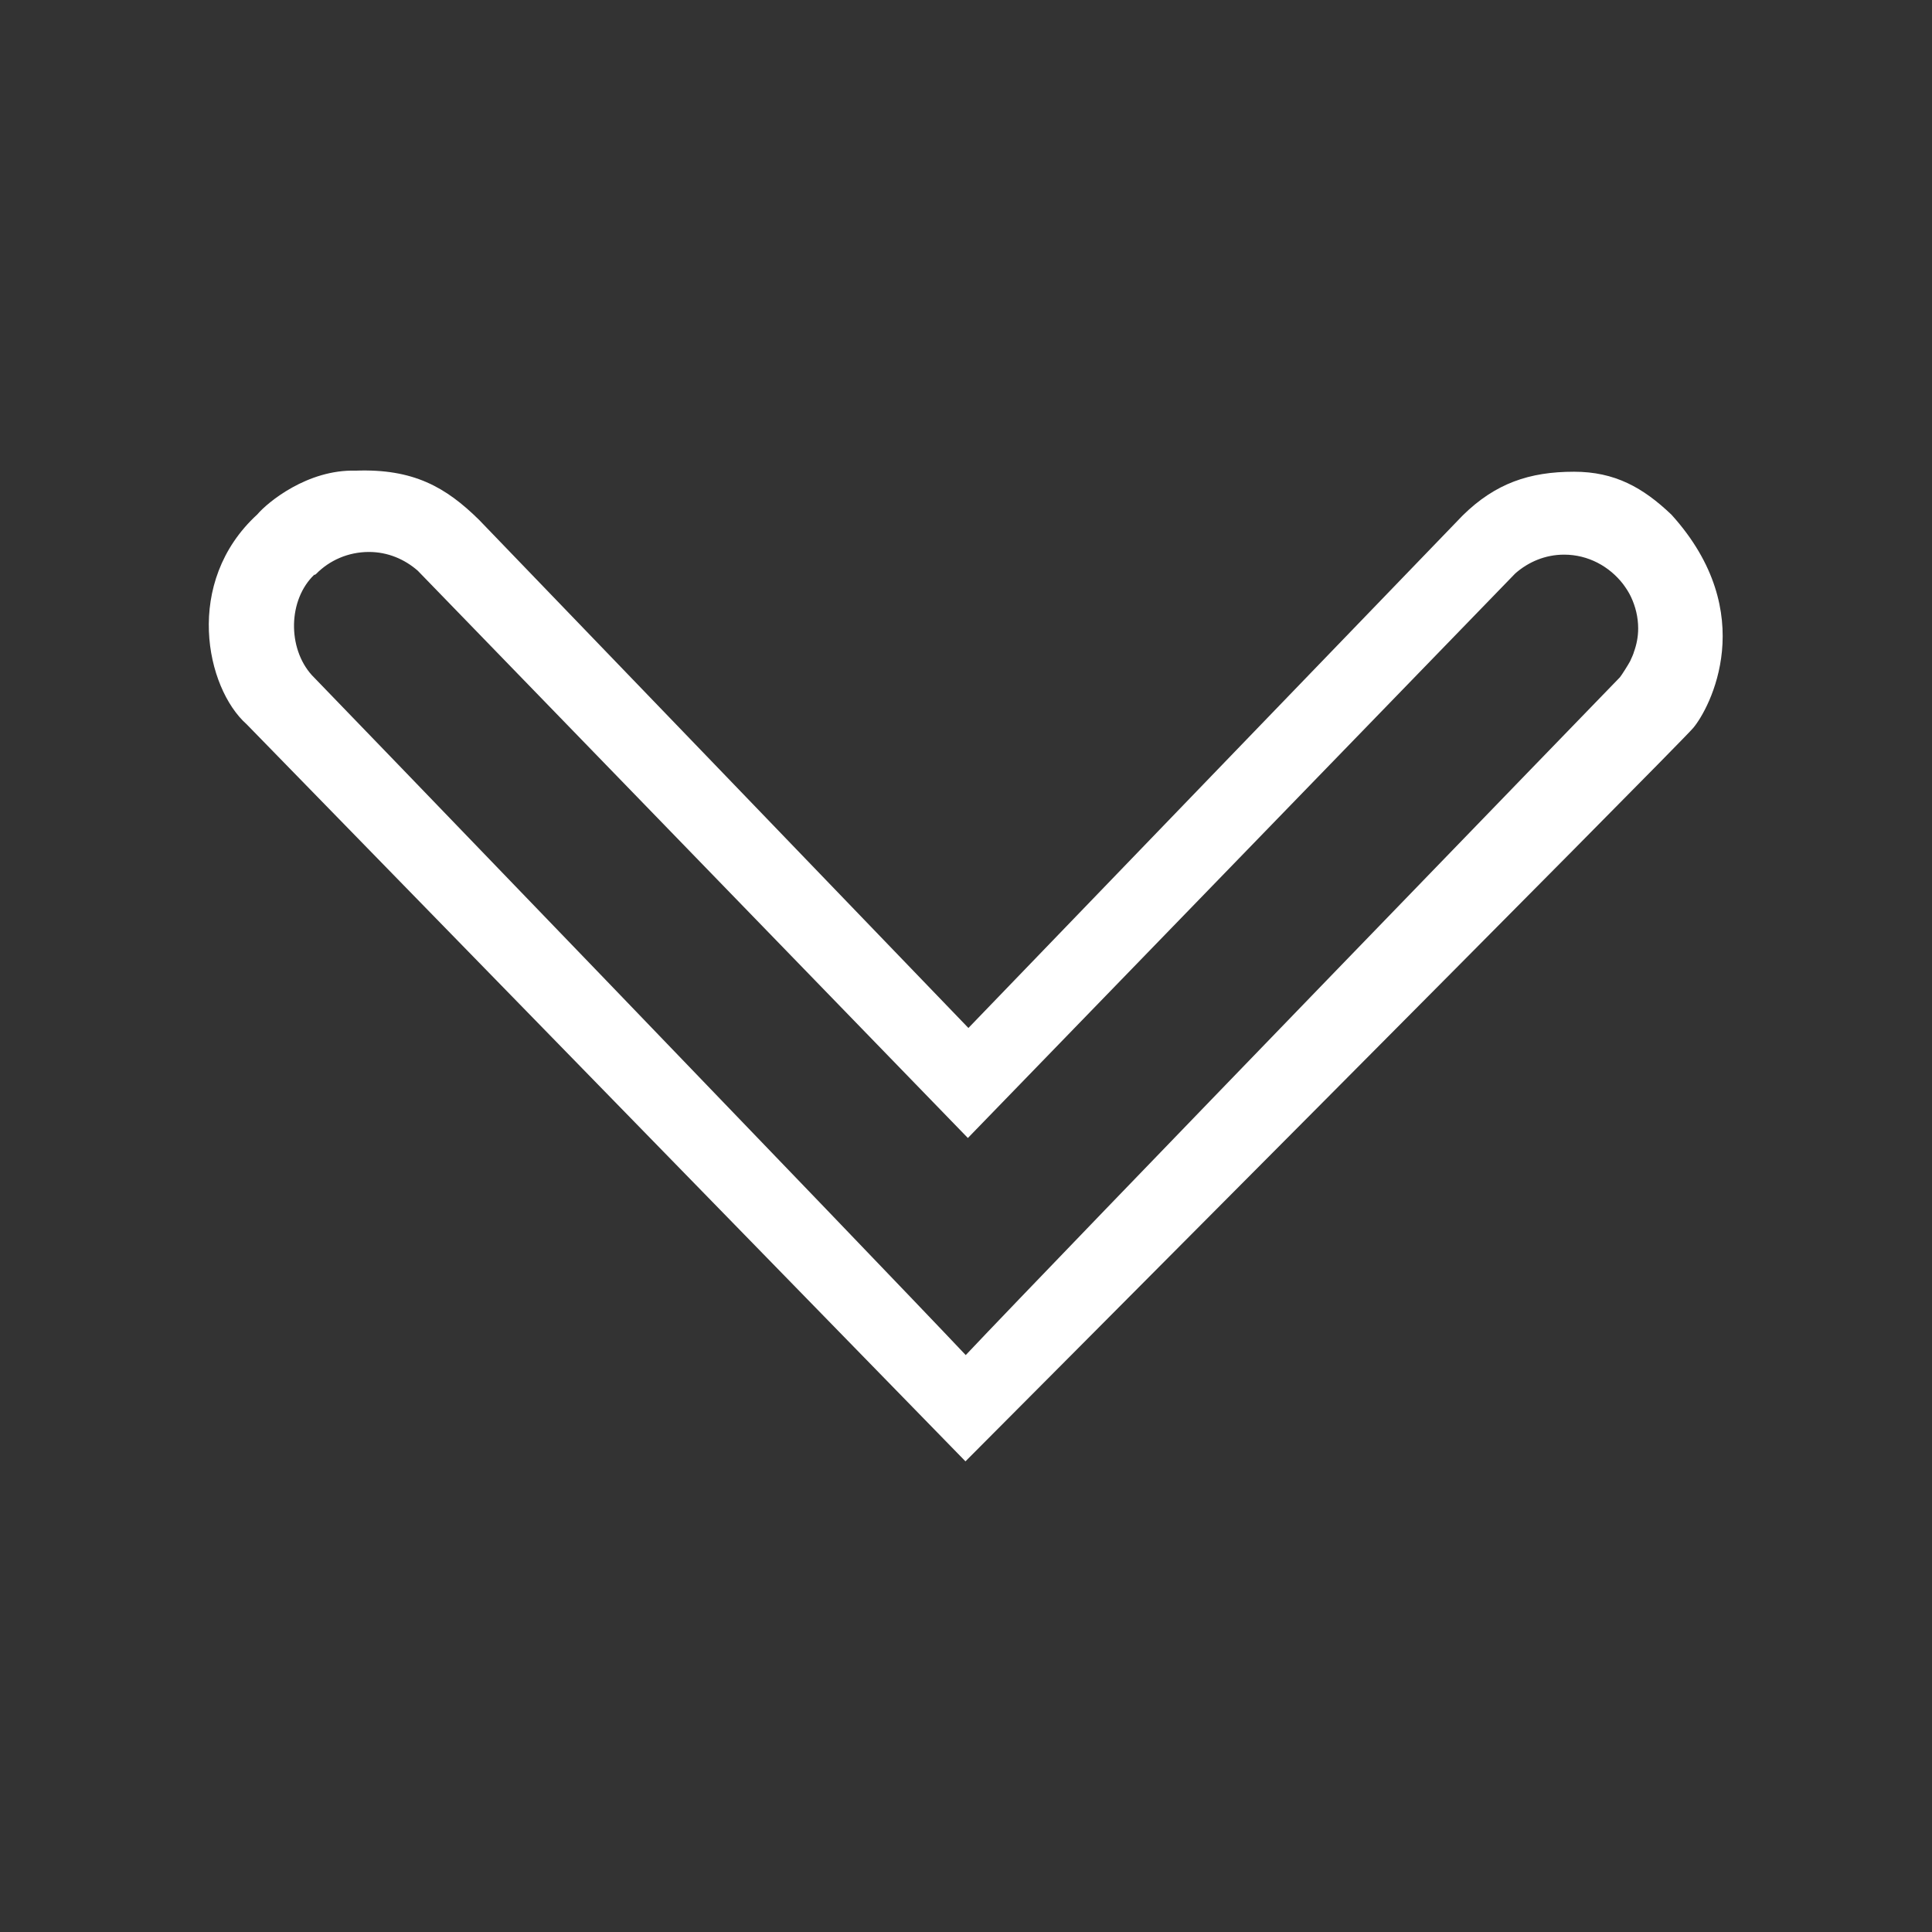 <?xml version="1.0" encoding="UTF-8"?>
<svg id="Themed_shapes" data-name="Themed shapes" xmlns="http://www.w3.org/2000/svg" viewBox="0 0 72 72">
  <rect x="0" y="0" width="72" height="72" fill="#333333" stroke="none"/>
  <defs>
    <style>
      .cls-1 {
        fill: #fff;
      }
    </style>
  </defs>
  <path id="Wings_002" class="cls-1" d="M35.98,54.46s26.51-26.61,27.12-27.33,2.52-4.27-.81-7.95c-1.06-1.01-2.11-1.6-3.63-1.6-1.66,0-2.93,.43-4.15,1.63-.17,.17-18.42,19.1-18.42,19.1,0,0-18.1-18.8-18.24-18.94-1.23-1.21-2.44-1.91-4.6-1.83-1.79-.05-3.28,1.18-3.66,1.63-2.76,2.53-1.92,6.47-.4,7.82m2.53-5.56s.04-.03,.06-.04c.5-.51,1.2-.82,1.97-.82,.7,0,1.33,.27,1.82,.7l20.5,21.14,20.4-21.04c.49-.43,1.12-.7,1.82-.7,.9,0,1.69,.44,2.2,1.1,.11,.15,.21,.3,.29,.47,.17,.36,.27,.76,.27,1.18,0,.31-.06,.61-.16,.88,0,.03-.1,.26-.14,.34-.05,.1-.32,.53-.38,.6,0,0-21.08,21.76-24.38,25.26-3.34-3.54-24.36-25.34-24.37-25.34-.91-1.01-.89-2.81,.1-3.75Z"/>
</svg>
